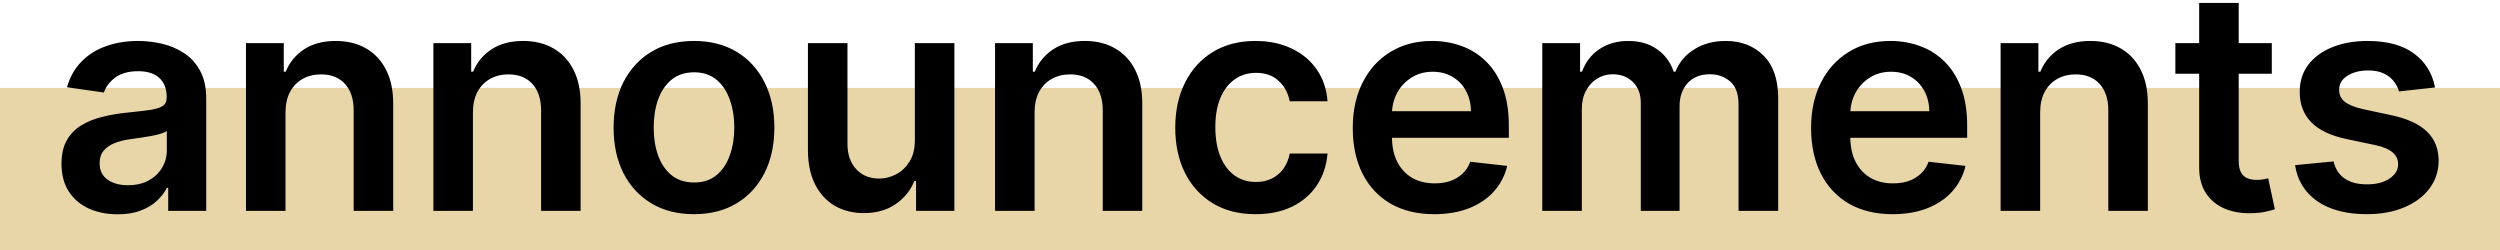 <svg width="569" height="57" viewBox="0 0 569 57" fill="none" xmlns="http://www.w3.org/2000/svg">
<rect y="20" width="569" height="37" fill="#DEC584" fill-opacity="0.7"/>
<path d="M26.776 48.771C24.356 48.771 22.177 48.34 20.238 47.478C18.316 46.6 16.791 45.307 15.664 43.6C14.554 41.893 13.999 39.789 13.999 37.286C13.999 35.132 14.397 33.35 15.192 31.942C15.988 30.533 17.073 29.406 18.448 28.561C19.824 27.716 21.373 27.078 23.097 26.647C24.837 26.2 26.635 25.876 28.491 25.678C30.728 25.445 32.543 25.238 33.935 25.056C35.327 24.857 36.338 24.559 36.968 24.161C37.614 23.747 37.937 23.109 37.937 22.247V22.098C37.937 20.225 37.382 18.775 36.272 17.748C35.161 16.72 33.562 16.207 31.474 16.207C29.27 16.207 27.522 16.687 26.229 17.648C24.953 18.61 24.091 19.745 23.644 21.054L15.242 19.861C15.905 17.541 16.998 15.602 18.523 14.044C20.048 12.47 21.912 11.293 24.116 10.514C26.32 9.719 28.756 9.321 31.424 9.321C33.264 9.321 35.095 9.536 36.918 9.967C38.741 10.398 40.406 11.111 41.914 12.105C43.422 13.083 44.632 14.417 45.544 16.107C46.472 17.798 46.936 19.91 46.936 22.446V48H38.285V42.755H37.987C37.44 43.816 36.669 44.81 35.675 45.738C34.697 46.649 33.463 47.387 31.971 47.95C30.496 48.497 28.765 48.771 26.776 48.771ZM29.113 42.158C30.919 42.158 32.485 41.802 33.811 41.09C35.136 40.36 36.156 39.399 36.868 38.206C37.597 37.013 37.962 35.712 37.962 34.303V29.804C37.68 30.036 37.2 30.251 36.52 30.45C35.857 30.649 35.111 30.823 34.283 30.972C33.454 31.121 32.634 31.254 31.822 31.37C31.01 31.486 30.306 31.585 29.709 31.668C28.367 31.851 27.165 32.149 26.105 32.563C25.044 32.977 24.207 33.557 23.594 34.303C22.981 35.032 22.674 35.977 22.674 37.137C22.674 38.794 23.279 40.045 24.489 40.891C25.699 41.736 27.24 42.158 29.113 42.158ZM64.983 25.628V48H55.984V9.818H64.585V16.306H65.032C65.91 14.168 67.311 12.47 69.233 11.21C71.172 9.951 73.567 9.321 76.417 9.321C79.052 9.321 81.347 9.884 83.303 11.011C85.275 12.138 86.799 13.771 87.877 15.908C88.97 18.046 89.509 20.64 89.493 23.689V48H80.494V25.081C80.494 22.529 79.831 20.532 78.505 19.09C77.196 17.648 75.381 16.928 73.061 16.928C71.487 16.928 70.087 17.276 68.86 17.972C67.651 18.651 66.698 19.637 66.002 20.93C65.322 22.222 64.983 23.788 64.983 25.628ZM107.639 25.628V48H98.64V9.818H107.241V16.306H107.688C108.567 14.168 109.967 12.47 111.889 11.21C113.828 9.951 116.223 9.321 119.073 9.321C121.708 9.321 124.004 9.884 125.959 11.011C127.931 12.138 129.456 13.771 130.533 15.908C131.627 18.046 132.165 20.64 132.149 23.689V48H123.15V25.081C123.15 22.529 122.487 20.532 121.161 19.09C119.852 17.648 118.038 16.928 115.718 16.928C114.143 16.928 112.743 17.276 111.517 17.972C110.307 18.651 109.354 19.637 108.658 20.93C107.978 22.222 107.639 23.788 107.639 25.628ZM157.951 48.746C154.223 48.746 150.991 47.925 148.257 46.285C145.522 44.644 143.401 42.349 141.893 39.399C140.402 36.449 139.656 33.002 139.656 29.058C139.656 25.114 140.402 21.659 141.893 18.692C143.401 15.726 145.522 13.423 148.257 11.782C150.991 10.141 154.223 9.321 157.951 9.321C161.68 9.321 164.911 10.141 167.646 11.782C170.38 13.423 172.493 15.726 173.985 18.692C175.493 21.659 176.247 25.114 176.247 29.058C176.247 33.002 175.493 36.449 173.985 39.399C172.493 42.349 170.38 44.644 167.646 46.285C164.911 47.925 161.68 48.746 157.951 48.746ZM158.001 41.537C160.023 41.537 161.713 40.982 163.072 39.871C164.431 38.745 165.442 37.236 166.105 35.347C166.784 33.458 167.124 31.354 167.124 29.033C167.124 26.697 166.784 24.584 166.105 22.695C165.442 20.789 164.431 19.273 163.072 18.146C161.713 17.019 160.023 16.455 158.001 16.455C155.929 16.455 154.206 17.019 152.831 18.146C151.472 19.273 150.452 20.789 149.773 22.695C149.11 24.584 148.779 26.697 148.779 29.033C148.779 31.354 149.11 33.458 149.773 35.347C150.452 37.236 151.472 38.745 152.831 39.871C154.206 40.982 155.929 41.537 158.001 41.537ZM208.22 31.942V9.818H217.219V48H208.494V41.214H208.096C207.234 43.352 205.817 45.1 203.845 46.459C201.89 47.818 199.479 48.497 196.612 48.497C194.109 48.497 191.897 47.942 189.975 46.832C188.069 45.705 186.577 44.072 185.5 41.935C184.423 39.78 183.884 37.178 183.884 34.129V9.818H192.883V32.737C192.883 35.157 193.546 37.079 194.872 38.504C196.197 39.929 197.937 40.642 200.092 40.642C201.417 40.642 202.702 40.319 203.945 39.673C205.188 39.026 206.207 38.065 207.002 36.789C207.814 35.496 208.22 33.881 208.22 31.942ZM235.471 25.628V48H226.472V9.818H235.073V16.306H235.521C236.399 14.168 237.799 12.47 239.722 11.21C241.66 9.951 244.055 9.321 246.905 9.321C249.54 9.321 251.836 9.884 253.791 11.011C255.763 12.138 257.288 13.771 258.365 15.908C259.459 18.046 259.997 20.64 259.981 23.689V48H250.982V25.081C250.982 22.529 250.319 20.532 248.994 19.09C247.684 17.648 245.87 16.928 243.55 16.928C241.975 16.928 240.575 17.276 239.349 17.972C238.139 18.651 237.186 19.637 236.49 20.93C235.811 22.222 235.471 23.788 235.471 25.628ZM285.783 48.746C281.972 48.746 278.699 47.909 275.964 46.235C273.247 44.561 271.15 42.249 269.675 39.3C268.217 36.333 267.488 32.919 267.488 29.058C267.488 25.18 268.234 21.758 269.725 18.792C271.217 15.809 273.321 13.489 276.039 11.832C278.773 10.158 282.005 9.321 285.734 9.321C288.833 9.321 291.575 9.893 293.962 11.036C296.364 12.163 298.279 13.762 299.704 15.834C301.129 17.889 301.941 20.292 302.14 23.043H293.539C293.191 21.203 292.362 19.67 291.053 18.444C289.761 17.201 288.029 16.579 285.858 16.579C284.018 16.579 282.403 17.077 281.011 18.071C279.619 19.049 278.533 20.457 277.754 22.297C276.992 24.136 276.611 26.34 276.611 28.909C276.611 31.511 276.992 33.748 277.754 35.621C278.516 37.477 279.585 38.91 280.961 39.921C282.353 40.916 283.985 41.413 285.858 41.413C287.184 41.413 288.369 41.164 289.413 40.667C290.473 40.153 291.36 39.416 292.072 38.455C292.785 37.493 293.274 36.325 293.539 34.95H302.14C301.924 37.651 301.129 40.045 299.753 42.133C298.378 44.205 296.505 45.829 294.136 47.006C291.766 48.166 288.982 48.746 285.783 48.746ZM326.432 48.746C322.604 48.746 319.298 47.95 316.514 46.359C313.746 44.752 311.617 42.481 310.125 39.548C308.634 36.599 307.888 33.127 307.888 29.133C307.888 25.205 308.634 21.758 310.125 18.792C311.633 15.809 313.738 13.489 316.439 11.832C319.141 10.158 322.314 9.321 325.96 9.321C328.313 9.321 330.534 9.702 332.622 10.464C334.727 11.21 336.583 12.37 338.19 13.945C339.814 15.519 341.09 17.524 342.018 19.96C342.946 22.38 343.41 25.263 343.41 28.611V31.37H312.114V25.305H334.785C334.768 23.581 334.395 22.048 333.666 20.706C332.937 19.347 331.918 18.278 330.608 17.499C329.316 16.72 327.808 16.331 326.084 16.331C324.245 16.331 322.629 16.778 321.237 17.673C319.845 18.552 318.759 19.712 317.981 21.153C317.218 22.579 316.829 24.145 316.812 25.852V31.146C316.812 33.367 317.218 35.273 318.03 36.864C318.842 38.438 319.977 39.648 321.436 40.493C322.894 41.322 324.601 41.736 326.557 41.736C327.866 41.736 329.051 41.553 330.111 41.189C331.172 40.808 332.092 40.253 332.87 39.523C333.649 38.794 334.238 37.891 334.635 36.814L343.037 37.758C342.507 39.979 341.496 41.918 340.005 43.575C338.53 45.216 336.641 46.492 334.337 47.403C332.034 48.298 329.399 48.746 326.432 48.746ZM351.023 48V9.818H359.624V16.306H360.071C360.867 14.119 362.184 12.412 364.024 11.185C365.863 9.942 368.059 9.321 370.611 9.321C373.196 9.321 375.376 9.951 377.149 11.21C378.938 12.453 380.198 14.152 380.927 16.306H381.325C382.17 14.185 383.595 12.495 385.6 11.235C387.622 9.959 390.017 9.321 392.784 9.321C396.298 9.321 399.165 10.431 401.385 12.652C403.606 14.873 404.716 18.113 404.716 22.371V48H395.693V23.764C395.693 21.394 395.063 19.662 393.804 18.568C392.544 17.458 391.003 16.903 389.18 16.903C387.009 16.903 385.31 17.582 384.084 18.941C382.874 20.283 382.269 22.032 382.269 24.186V48H373.445V23.391C373.445 21.419 372.848 19.844 371.655 18.668C370.478 17.491 368.937 16.903 367.032 16.903C365.739 16.903 364.562 17.234 363.502 17.897C362.441 18.543 361.596 19.463 360.966 20.656C360.336 21.833 360.022 23.208 360.022 24.783V48H351.023ZM430.749 48.746C426.921 48.746 423.614 47.95 420.83 46.359C418.063 44.752 415.933 42.481 414.442 39.548C412.95 36.599 412.205 33.127 412.205 29.133C412.205 25.205 412.95 21.758 414.442 18.792C415.95 15.809 418.055 13.489 420.756 11.832C423.457 10.158 426.631 9.321 430.276 9.321C432.63 9.321 434.85 9.702 436.938 10.464C439.043 11.21 440.899 12.37 442.506 13.945C444.131 15.519 445.407 17.524 446.335 19.96C447.263 22.38 447.727 25.263 447.727 28.611V31.37H416.43V25.305H439.101C439.084 23.581 438.712 22.048 437.982 20.706C437.253 19.347 436.234 18.278 434.925 17.499C433.632 16.72 432.124 16.331 430.401 16.331C428.561 16.331 426.945 16.778 425.553 17.673C424.161 18.552 423.076 19.712 422.297 21.153C421.535 22.579 421.145 24.145 421.129 25.852V31.146C421.129 33.367 421.535 35.273 422.347 36.864C423.159 38.438 424.294 39.648 425.752 40.493C427.211 41.322 428.917 41.736 430.873 41.736C432.182 41.736 433.367 41.553 434.428 41.189C435.488 40.808 436.408 40.253 437.187 39.523C437.966 38.794 438.554 37.891 438.952 36.814L447.354 37.758C446.823 39.979 445.813 41.918 444.321 43.575C442.846 45.216 440.957 46.492 438.653 47.403C436.35 48.298 433.715 48.746 430.749 48.746ZM464.338 25.628V48H455.339V9.818H463.94V16.306H464.388C465.266 14.168 466.666 12.47 468.589 11.21C470.528 9.951 472.922 9.321 475.773 9.321C478.408 9.321 480.703 9.884 482.658 11.011C484.63 12.138 486.155 13.771 487.232 15.908C488.326 18.046 488.864 20.64 488.848 23.689V48H479.849V25.081C479.849 22.529 479.186 20.532 477.861 19.09C476.552 17.648 474.737 16.928 472.417 16.928C470.842 16.928 469.442 17.276 468.216 17.972C467.006 18.651 466.053 19.637 465.357 20.93C464.678 22.222 464.338 23.788 464.338 25.628ZM517.062 9.818V16.778H495.112V9.818H517.062ZM500.531 0.67H509.53V36.516C509.53 37.725 509.712 38.653 510.077 39.3C510.458 39.929 510.955 40.36 511.568 40.592C512.181 40.824 512.861 40.94 513.606 40.94C514.17 40.94 514.684 40.899 515.148 40.816C515.628 40.733 515.993 40.659 516.241 40.592L517.758 47.627C517.277 47.793 516.589 47.975 515.695 48.174C514.816 48.373 513.739 48.489 512.463 48.522C510.209 48.588 508.179 48.249 506.373 47.503C504.566 46.74 503.133 45.564 502.072 43.973C501.028 42.382 500.515 40.394 500.531 38.007V0.67ZM554.218 19.91L546.015 20.805C545.783 19.977 545.377 19.198 544.797 18.469C544.234 17.74 543.471 17.151 542.51 16.704C541.549 16.256 540.372 16.033 538.98 16.033C537.108 16.033 535.533 16.439 534.257 17.251C532.998 18.063 532.376 19.115 532.393 20.408C532.376 21.518 532.782 22.421 533.611 23.117C534.456 23.813 535.848 24.385 537.787 24.832L544.3 26.224C547.912 27.003 550.597 28.238 552.354 29.928C554.127 31.619 555.022 33.831 555.038 36.565C555.022 38.968 554.318 41.09 552.926 42.929C551.55 44.752 549.636 46.177 547.183 47.205C544.731 48.232 541.913 48.746 538.732 48.746C534.058 48.746 530.296 47.768 527.446 45.812C524.596 43.84 522.897 41.098 522.35 37.584L531.125 36.739C531.523 38.463 532.368 39.764 533.661 40.642C534.953 41.52 536.635 41.959 538.707 41.959C540.845 41.959 542.56 41.52 543.852 40.642C545.162 39.764 545.816 38.678 545.816 37.386C545.816 36.292 545.394 35.389 544.548 34.676C543.72 33.964 542.427 33.417 540.671 33.035L534.158 31.668C530.495 30.906 527.786 29.622 526.029 27.815C524.273 25.992 523.403 23.689 523.419 20.905C523.403 18.552 524.041 16.513 525.333 14.79C526.642 13.05 528.457 11.707 530.777 10.763C533.114 9.802 535.807 9.321 538.856 9.321C543.33 9.321 546.852 10.274 549.421 12.18C552.006 14.085 553.605 16.662 554.218 19.91Z" fill="black"/>
</svg>
